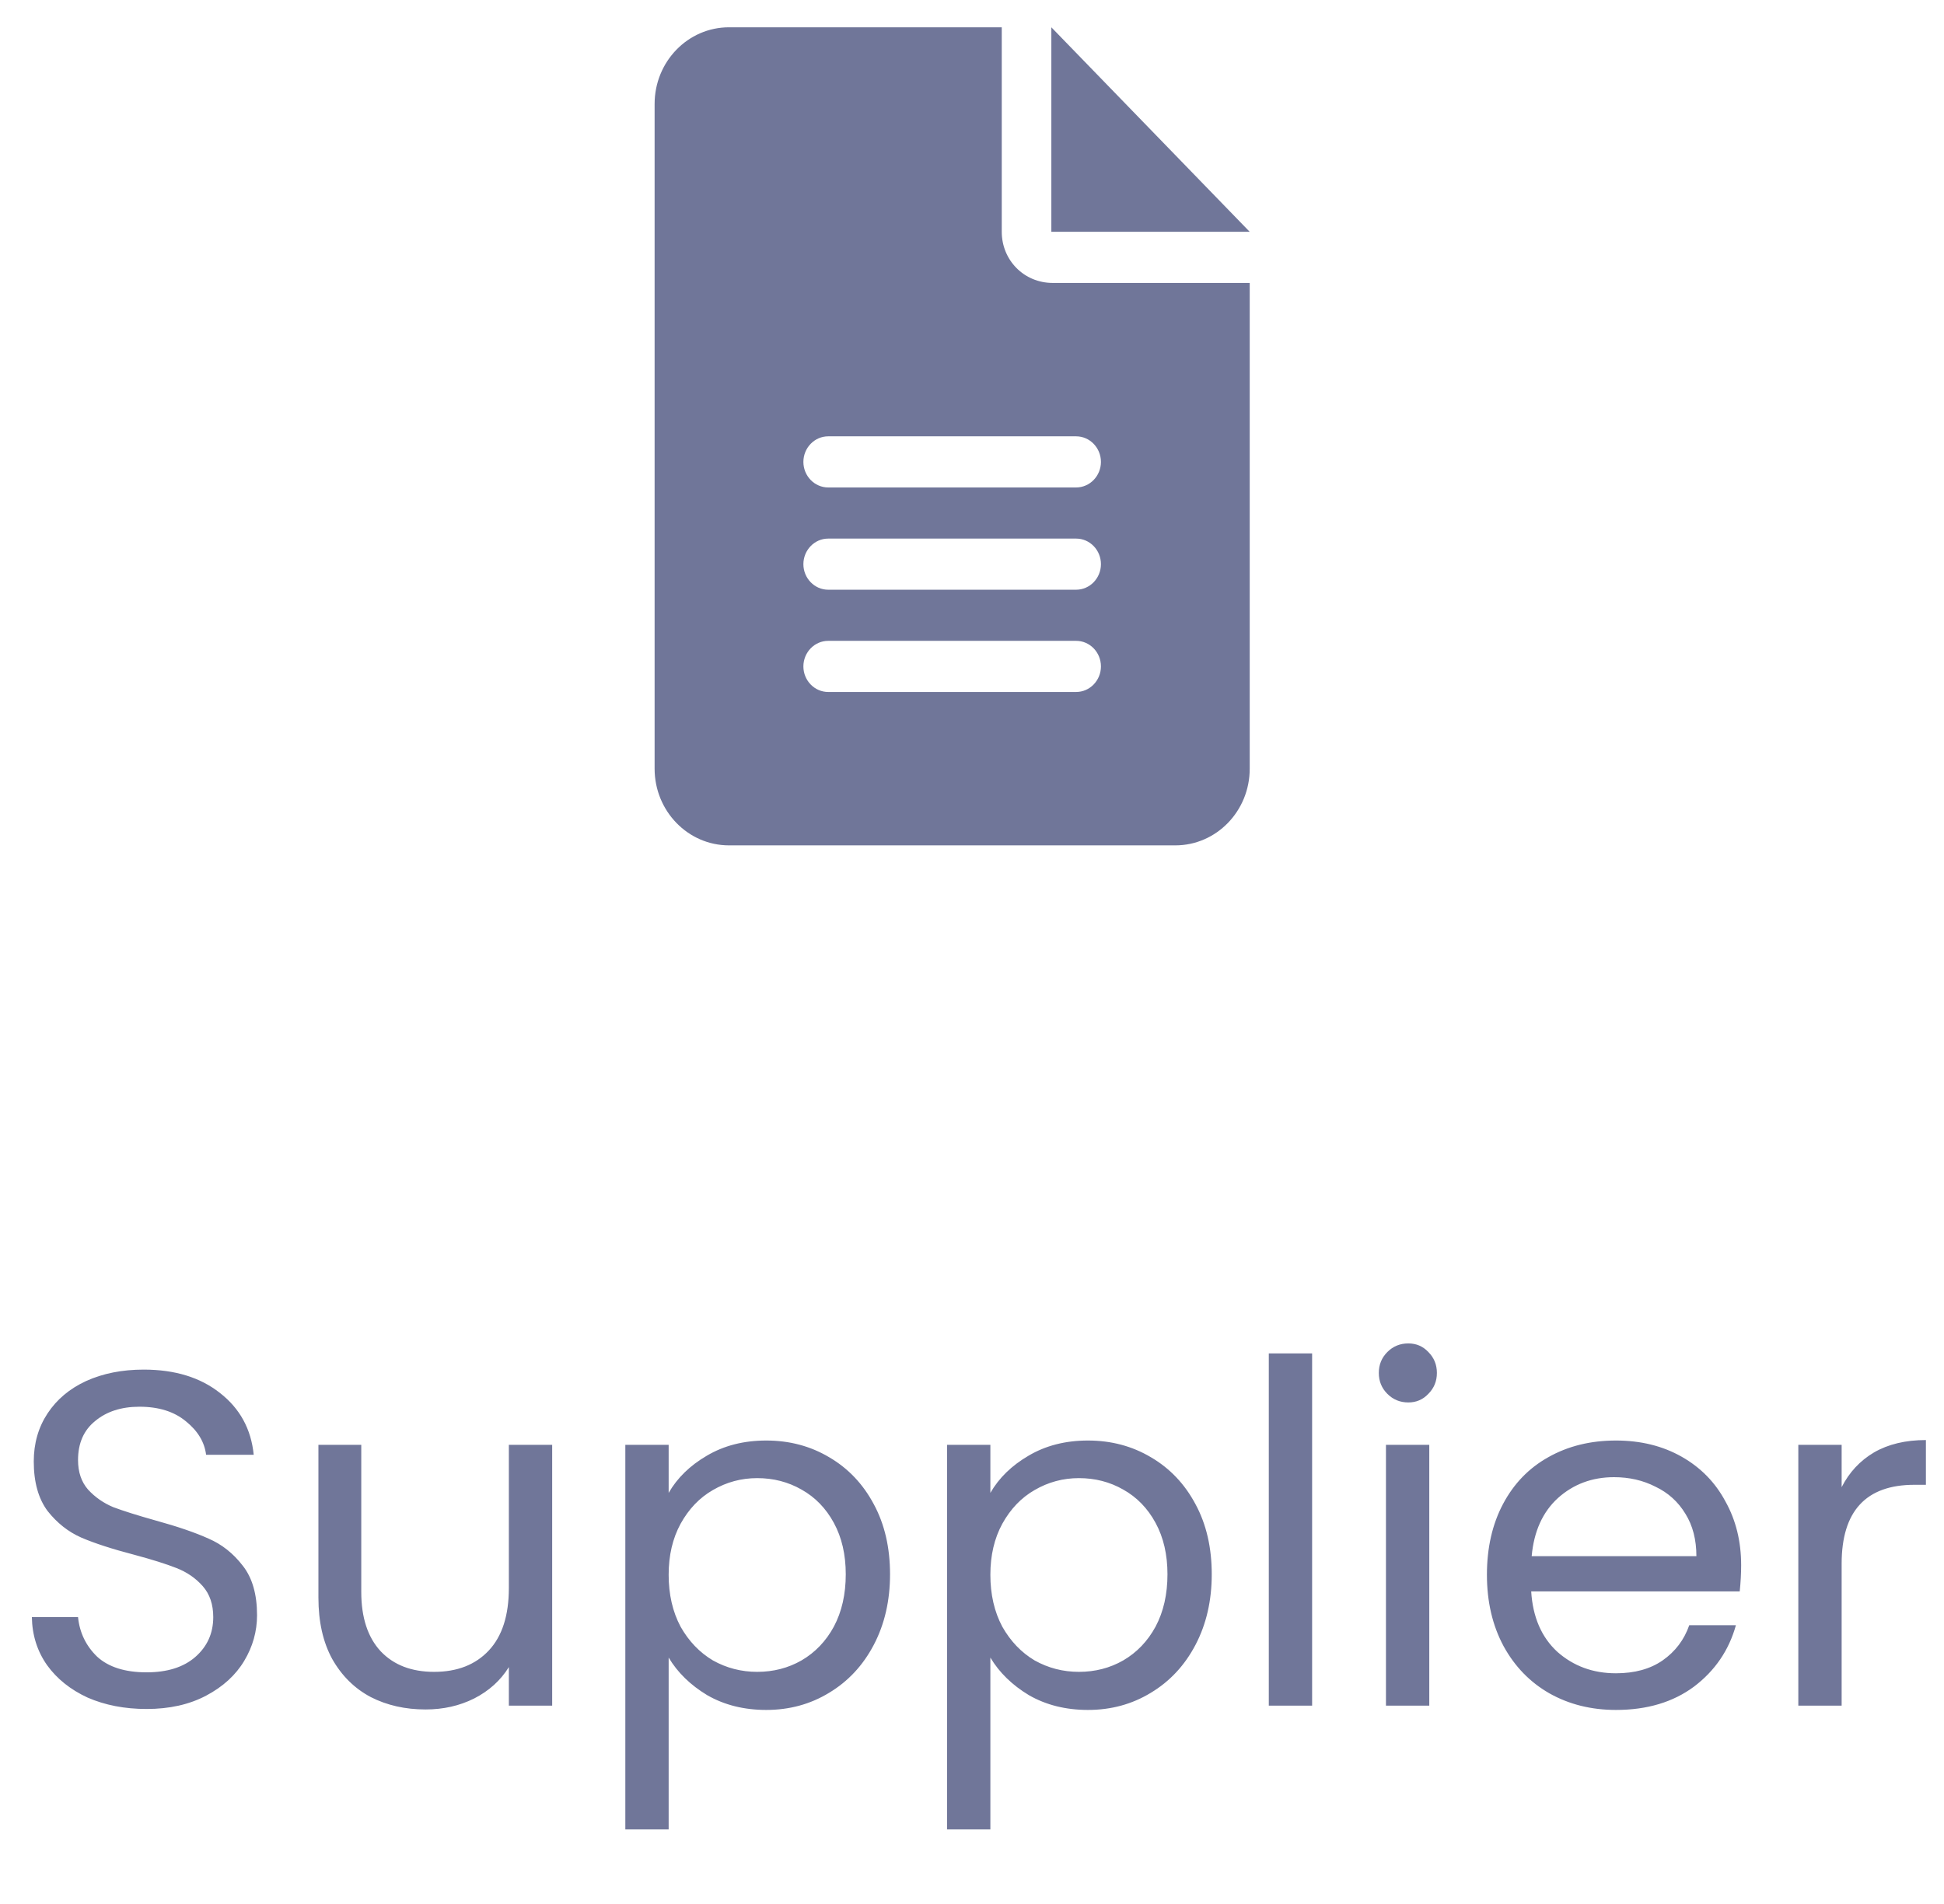 <svg width="49" height="48" viewBox="0 0 49 48" fill="none" xmlns="http://www.w3.org/2000/svg">
<path d="M26.5 0.688V5.844H31.5L26.5 0.688ZM25.25 5.844V0.688H18.375C17.34 0.688 16.5 1.553 16.5 2.621V19.379C16.5 20.446 17.34 21.312 18.375 21.312H29.625C30.66 21.312 31.5 20.447 31.5 19.379V7.133H26.535C25.809 7.133 25.25 6.557 25.25 5.844ZM27.125 17.445H20.875C20.531 17.445 20.25 17.155 20.25 16.801C20.25 16.446 20.531 16.156 20.875 16.156H27.125C27.47 16.156 27.75 16.445 27.75 16.801C27.75 17.155 27.469 17.445 27.125 17.445ZM27.125 14.867H20.875C20.531 14.867 20.25 14.577 20.25 14.223C20.25 13.868 20.531 13.578 20.875 13.578H27.125C27.47 13.578 27.75 13.867 27.75 14.223C27.75 14.577 27.469 14.867 27.125 14.867ZM27.75 11.645C27.75 11.999 27.469 12.289 27.125 12.289H20.875C20.531 12.289 20.25 11.999 20.25 11.645C20.25 11.29 20.531 11 20.875 11H27.125C27.469 11 27.75 11.29 27.75 11.645Z" fill="#707699"/>
<path d="M3.695 43.084C3.143 43.084 2.647 42.988 2.207 42.796C1.775 42.596 1.435 42.324 1.187 41.98C0.939 41.628 0.811 41.224 0.803 40.768H1.967C2.007 41.16 2.167 41.492 2.447 41.764C2.735 42.028 3.151 42.16 3.695 42.16C4.215 42.16 4.623 42.032 4.919 41.776C5.223 41.512 5.375 41.176 5.375 40.768C5.375 40.448 5.287 40.188 5.111 39.988C4.935 39.788 4.715 39.636 4.451 39.532C4.187 39.428 3.831 39.316 3.383 39.196C2.831 39.052 2.387 38.908 2.051 38.764C1.723 38.62 1.439 38.396 1.199 38.092C0.967 37.78 0.851 37.364 0.851 36.844C0.851 36.388 0.967 35.984 1.199 35.632C1.431 35.28 1.755 35.008 2.171 34.816C2.595 34.624 3.079 34.528 3.623 34.528C4.407 34.528 5.047 34.724 5.543 35.116C6.047 35.508 6.331 36.028 6.395 36.676H5.195C5.155 36.356 4.987 36.076 4.691 35.836C4.395 35.588 4.003 35.464 3.515 35.464C3.059 35.464 2.687 35.584 2.399 35.824C2.111 36.056 1.967 36.384 1.967 36.808C1.967 37.112 2.051 37.36 2.219 37.552C2.395 37.744 2.607 37.892 2.855 37.996C3.111 38.092 3.467 38.204 3.923 38.332C4.475 38.484 4.919 38.636 5.255 38.788C5.591 38.932 5.879 39.16 6.119 39.472C6.359 39.776 6.479 40.192 6.479 40.72C6.479 41.128 6.371 41.512 6.155 41.872C5.939 42.232 5.619 42.524 5.195 42.748C4.771 42.972 4.271 43.084 3.695 43.084ZM13.918 36.424V43H12.826V42.028C12.618 42.364 12.326 42.628 11.95 42.82C11.582 43.004 11.174 43.096 10.726 43.096C10.214 43.096 9.754 42.992 9.346 42.784C8.938 42.568 8.614 42.248 8.374 41.824C8.142 41.4 8.026 40.884 8.026 40.276V36.424H9.106V40.132C9.106 40.78 9.27 41.28 9.598 41.632C9.926 41.976 10.374 42.148 10.942 42.148C11.526 42.148 11.986 41.968 12.322 41.608C12.658 41.248 12.826 40.724 12.826 40.036V36.424H13.918ZM16.854 37.636C17.07 37.26 17.39 36.948 17.814 36.7C18.246 36.444 18.746 36.316 19.314 36.316C19.898 36.316 20.426 36.456 20.898 36.736C21.378 37.016 21.754 37.412 22.026 37.924C22.298 38.428 22.434 39.016 22.434 39.688C22.434 40.352 22.298 40.944 22.026 41.464C21.754 41.984 21.378 42.388 20.898 42.676C20.426 42.964 19.898 43.108 19.314 43.108C18.754 43.108 18.258 42.984 17.826 42.736C17.402 42.48 17.078 42.164 16.854 41.788V46.12H15.762V36.424H16.854V37.636ZM21.318 39.688C21.318 39.192 21.218 38.76 21.018 38.392C20.818 38.024 20.546 37.744 20.202 37.552C19.866 37.36 19.494 37.264 19.086 37.264C18.686 37.264 18.314 37.364 17.97 37.564C17.634 37.756 17.362 38.04 17.154 38.416C16.954 38.784 16.854 39.212 16.854 39.7C16.854 40.196 16.954 40.632 17.154 41.008C17.362 41.376 17.634 41.66 17.97 41.86C18.314 42.052 18.686 42.148 19.086 42.148C19.494 42.148 19.866 42.052 20.202 41.86C20.546 41.66 20.818 41.376 21.018 41.008C21.218 40.632 21.318 40.192 21.318 39.688ZM24.963 37.636C25.179 37.26 25.499 36.948 25.923 36.7C26.355 36.444 26.855 36.316 27.423 36.316C28.007 36.316 28.535 36.456 29.007 36.736C29.487 37.016 29.863 37.412 30.135 37.924C30.407 38.428 30.543 39.016 30.543 39.688C30.543 40.352 30.407 40.944 30.135 41.464C29.863 41.984 29.487 42.388 29.007 42.676C28.535 42.964 28.007 43.108 27.423 43.108C26.863 43.108 26.367 42.984 25.935 42.736C25.511 42.48 25.187 42.164 24.963 41.788V46.12H23.871V36.424H24.963V37.636ZM29.427 39.688C29.427 39.192 29.327 38.76 29.127 38.392C28.927 38.024 28.655 37.744 28.311 37.552C27.975 37.36 27.603 37.264 27.195 37.264C26.795 37.264 26.423 37.364 26.079 37.564C25.743 37.756 25.471 38.04 25.263 38.416C25.063 38.784 24.963 39.212 24.963 39.7C24.963 40.196 25.063 40.632 25.263 41.008C25.471 41.376 25.743 41.66 26.079 41.86C26.423 42.052 26.795 42.148 27.195 42.148C27.603 42.148 27.975 42.052 28.311 41.86C28.655 41.66 28.927 41.376 29.127 41.008C29.327 40.632 29.427 40.192 29.427 39.688ZM33.073 34.12V43H31.981V34.12H33.073ZM35.498 35.356C35.29 35.356 35.114 35.284 34.97 35.14C34.826 34.996 34.754 34.82 34.754 34.612C34.754 34.404 34.826 34.228 34.97 34.084C35.114 33.94 35.29 33.868 35.498 33.868C35.698 33.868 35.866 33.94 36.002 34.084C36.146 34.228 36.218 34.404 36.218 34.612C36.218 34.82 36.146 34.996 36.002 35.14C35.866 35.284 35.698 35.356 35.498 35.356ZM36.026 36.424V43H34.934V36.424H36.026ZM43.887 39.46C43.887 39.668 43.875 39.888 43.851 40.12H38.595C38.635 40.768 38.855 41.276 39.255 41.644C39.663 42.004 40.155 42.184 40.731 42.184C41.203 42.184 41.595 42.076 41.907 41.86C42.227 41.636 42.451 41.34 42.579 40.972H43.755C43.579 41.604 43.227 42.12 42.699 42.52C42.171 42.912 41.515 43.108 40.731 43.108C40.107 43.108 39.547 42.968 39.051 42.688C38.563 42.408 38.179 42.012 37.899 41.5C37.619 40.98 37.479 40.38 37.479 39.7C37.479 39.02 37.615 38.424 37.887 37.912C38.159 37.4 38.539 37.008 39.027 36.736C39.523 36.456 40.091 36.316 40.731 36.316C41.355 36.316 41.907 36.452 42.387 36.724C42.867 36.996 43.235 37.372 43.491 37.852C43.755 38.324 43.887 38.86 43.887 39.46ZM42.759 39.232C42.759 38.816 42.667 38.46 42.483 38.164C42.299 37.86 42.047 37.632 41.727 37.48C41.415 37.32 41.067 37.24 40.683 37.24C40.131 37.24 39.659 37.416 39.267 37.768C38.883 38.12 38.663 38.608 38.607 39.232H42.759ZM46.42 37.492C46.612 37.116 46.884 36.824 47.236 36.616C47.596 36.408 48.032 36.304 48.544 36.304V37.432H48.256C47.032 37.432 46.42 38.096 46.42 39.424V43H45.328V36.424H46.42V37.492Z" fill="#707699"/>
</svg>
